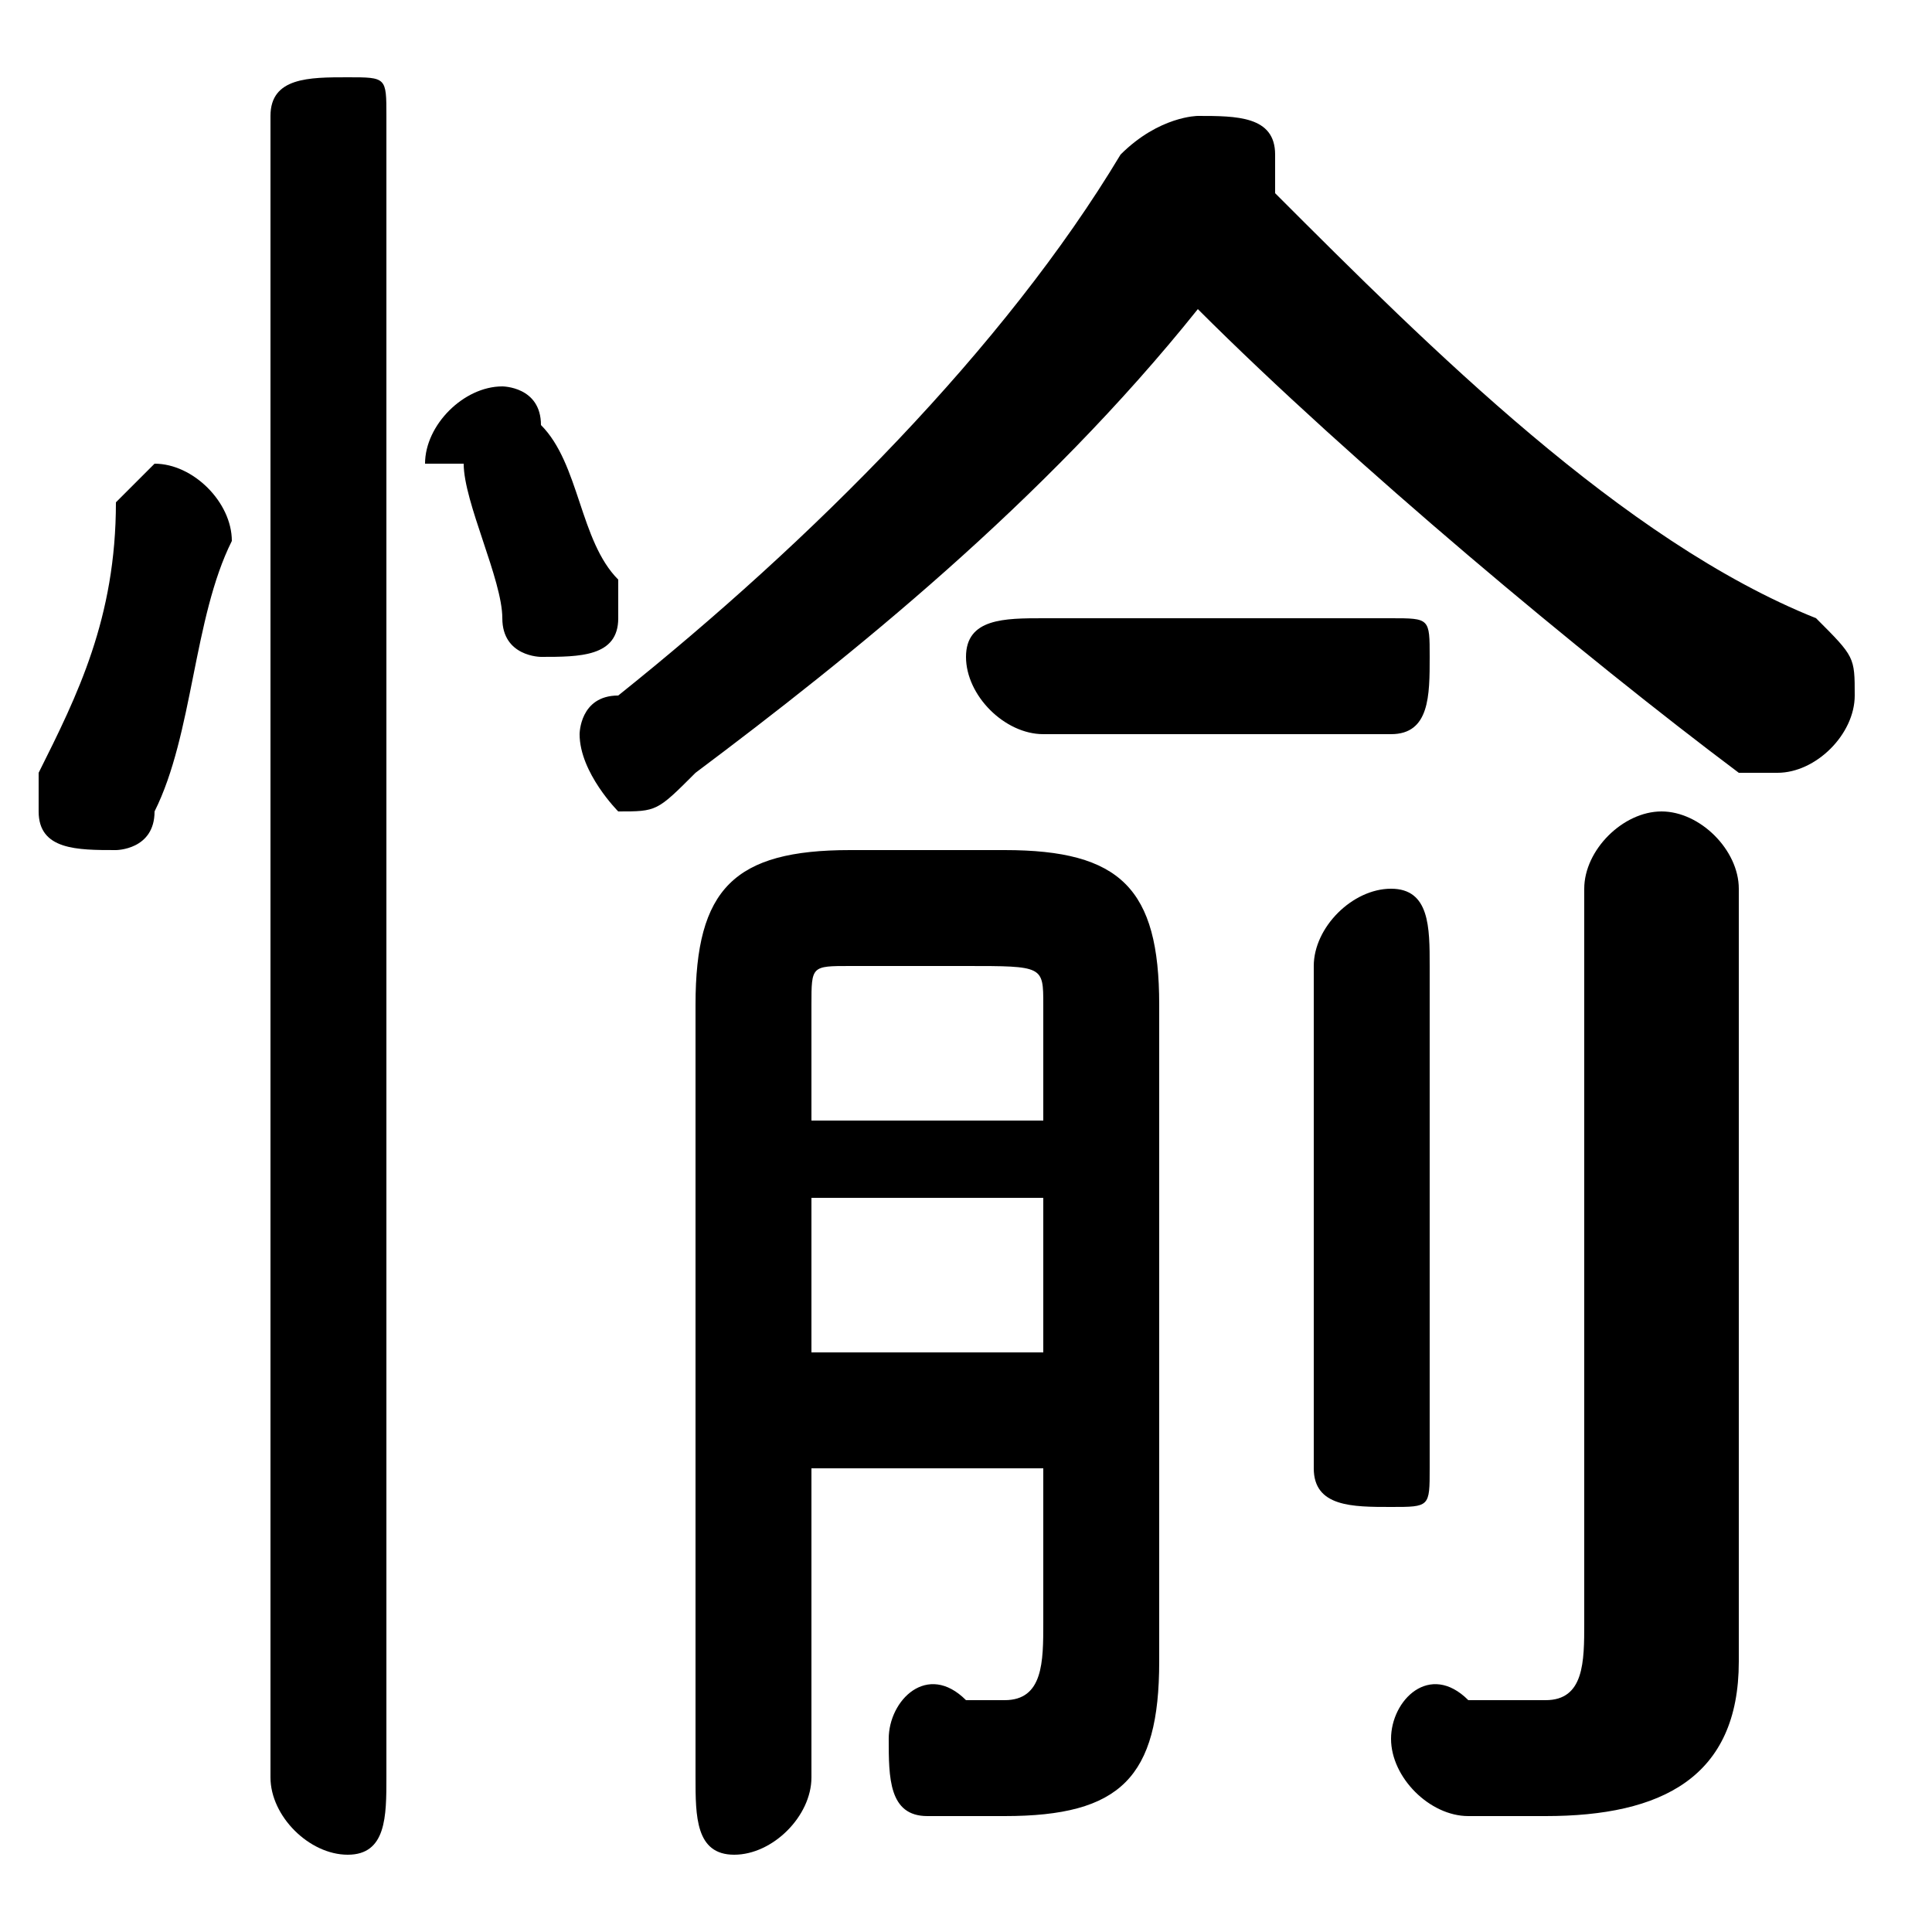 <svg xmlns="http://www.w3.org/2000/svg" viewBox="0 -44.0 50.0 50.0">
    <rect x="0" y="-44.0" width="50.0" height="50.0" fill="#808080" stroke="none"/>
    <g transform="scale(1, -1)">
        <!-- ボディの枠 -->
        <rect x="0" y="-6.0" width="50.0" height="50.0"
            stroke="white" fill="white"/>
        <!-- グリフ座標系の原点 -->
        <circle cx="0" cy="0" r="5" fill="white"/>
        <!-- グリフのアウトライン -->
        <g style="fill:black;stroke:#000000;stroke-width:0;stroke-linecap:round;stroke-linejoin:round;">
        <path d="M 31.0 36.0 C 35.0 32.0 41.0 27.0 45.0 24.0 C 46.0 24.0 46.0 24.0 46.0 24.0 C 47.0 24.0 48.0 25.0 48.0 26.0 C 48.0 27.0 48.0 27.0 47.0 28.0 C 42.0 30.0 37.0 35.0 33.0 39.0 C 33.0 39.0 33.0 40.0 33.0 40.0 C 33.0 41.0 32.0 41.0 31.0 41.0 C 31.0 41.0 30.0 41.0 29.0 40.0 C 26.0 35.0 21.0 30.0 16.0 26.0 C 15.0 26.0 15.0 25.0 15.0 25.0 C 15.0 24.0 16.0 23.0 16.0 23.0 C 17.0 23.0 17.0 23.0 18.0 24.0 C 22.0 27.0 27.0 31.0 31.0 36.0 Z M 27.0 6.0 L 27.0 2.0 C 27.0 1.0 27.0 0.0 26.0 0.0 C 26.0 0.0 25.0 0.0 25.0 0.0 C 24.0 1.0 23.0 -0.0 23.0 -1.0 C 23.0 -2.0 23.0 -3.0 24.0 -3.0 C 25.0 -3.0 26.0 -3.0 26.0 -3.0 C 29.0 -3.0 30.0 -2.0 30.0 1.0 L 30.0 18.0 C 30.0 21.0 29.0 22.0 26.0 22.0 L 22.0 22.0 C 19.0 22.0 18.0 21.0 18.0 18.0 L 18.0 -2.0 C 18.0 -3.0 18.0 -4.0 19.0 -4.0 C 20.0 -4.0 21.0 -3.0 21.0 -2.0 L 21.0 6.0 Z M 27.0 15.0 L 21.0 15.0 L 21.0 18.0 C 21.0 19.0 21.0 19.0 22.0 19.0 L 25.0 19.0 C 27.0 19.0 27.0 19.0 27.0 18.0 Z M 27.0 13.0 L 27.0 9.0 L 21.0 9.0 L 21.0 13.0 Z M 45.0 21.0 C 45.0 22.0 44.0 23.0 43.0 23.0 C 42.0 23.0 41.0 22.0 41.0 21.0 L 41.0 2.0 C 41.0 1.0 41.0 0.0 40.0 0.0 C 39.0 0.0 39.0 0.0 38.0 0.0 C 37.0 1.0 36.0 -0.0 36.0 -1.0 C 36.0 -2.0 37.0 -3.0 38.0 -3.0 C 39.0 -3.0 39.0 -3.0 40.0 -3.0 C 43.0 -3.0 45.0 -2.0 45.0 1.0 Z M 10.0 41.0 C 10.0 42.0 10.0 42.0 9.0 42.0 C 8.0 42.0 7.0 42.0 7.0 41.0 L 7.0 -2.0 C 7.0 -3.0 8.0 -4.0 9.0 -4.0 C 10.0 -4.0 10.0 -3.0 10.0 -2.0 Z M 3.0 31.0 C 3.0 28.0 2.0 26.0 1.0 24.0 C 1.0 24.0 1.0 24.0 1.0 23.0 C 1.0 22.0 2.0 22.0 3.0 22.0 C 3.0 22.0 4.0 22.0 4.0 23.0 C 5.0 25.0 5.0 28.0 6.0 30.0 C 6.0 31.0 5.0 32.0 4.0 32.0 C 4.0 32.0 3.0 31.0 3.0 31.0 Z M 34.0 6.0 C 34.0 5.0 35.0 5.0 36.0 5.0 C 37.0 5.0 37.0 5.0 37.0 6.0 L 37.0 19.0 C 37.0 20.0 37.0 21.0 36.0 21.0 C 35.0 21.0 34.0 20.0 34.0 19.0 Z M 14.0 33.0 C 14.0 34.0 13.0 34.0 13.0 34.0 C 12.0 34.0 11.0 33.0 11.0 32.0 C 11.0 32.0 11.0 32.0 12.0 32.0 C 12.0 31.0 13.0 29.0 13.0 28.0 C 13.0 27.0 14.0 27.0 14.0 27.0 C 15.0 27.0 16.0 27.0 16.0 28.0 C 16.0 29.0 16.0 29.0 16.0 29.0 C 15.0 30.0 15.0 32.0 14.0 33.0 Z M 27.0 28.0 C 26.0 28.0 25.0 28.0 25.0 27.0 C 25.0 26.0 26.0 25.0 27.0 25.0 L 36.0 25.0 C 37.0 25.0 37.0 26.0 37.0 27.0 C 37.0 28.0 37.0 28.0 36.0 28.0 Z"/>
    </g>
    </g>
</svg>
